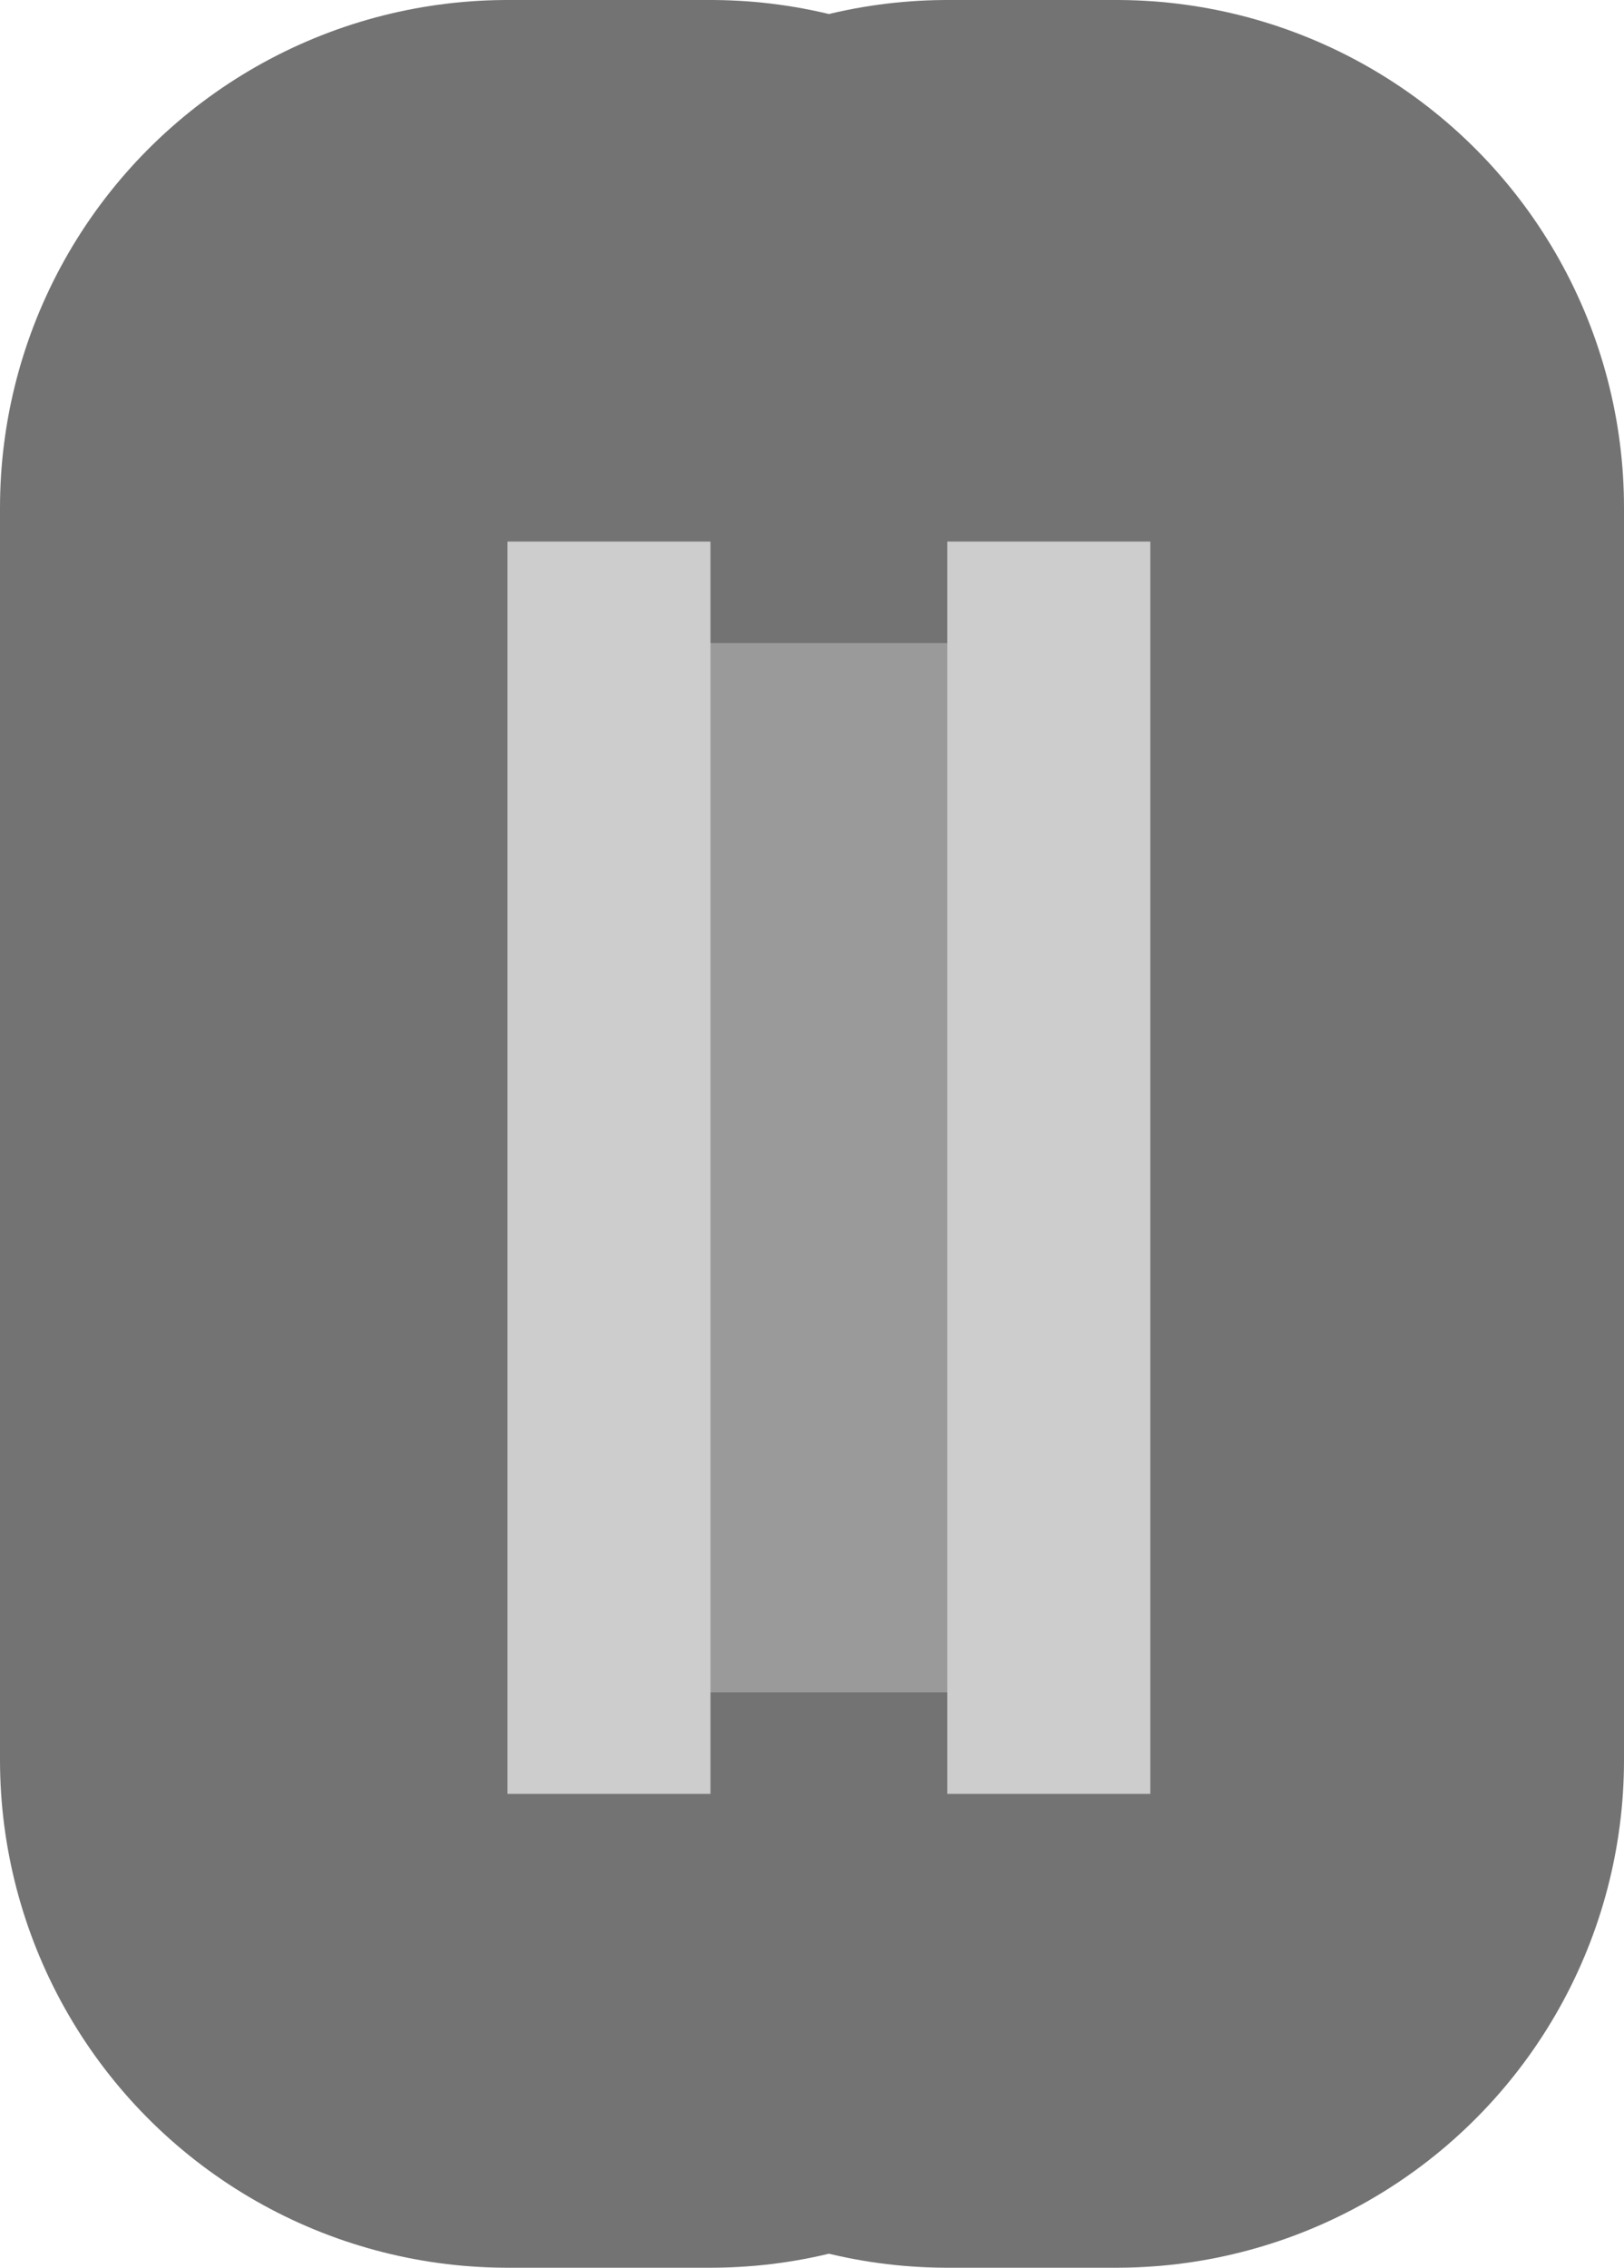 <?xml version="1.0" encoding="UTF-8" standalone="no"?>
<svg xmlns:xlink="http://www.w3.org/1999/xlink" height="3.35px" width="2.4px" xmlns="http://www.w3.org/2000/svg">
  <g transform="matrix(1.0, 0.0, 0.0, 1.0, 1.2, 1.7)">
    <path d="M0.2 0.8 L-0.15 0.8 -0.15 -0.8 0.2 -0.8 0.2 0.8" fill="#9a9a9a" fill-rule="evenodd" stroke="none"/>
    <path d="M0.2 -0.8 L0.2 -0.95 0.45 -0.95 0.45 0.9 0.2 0.9 0.2 0.8 0.2 -0.8 M-0.15 0.8 L-0.15 0.9 -0.45 0.9 -0.45 -0.95 -0.15 -0.95 -0.15 -0.8 -0.15 0.8" fill="#cdcdcd" fill-rule="evenodd" stroke="none"/>
    <path d="M0.2 -0.8 L0.2 -0.95 0.45 -0.95 0.45 0.9 0.2 0.9 0.2 0.8 -0.15 0.8 -0.15 0.9 -0.45 0.9 -0.45 -0.95 -0.15 -0.95 -0.15 -0.8 0.2 -0.8 0.2 0.8 M-0.15 -0.8 L-0.15 0.8" fill="none" stroke="#747373" stroke-linecap="round" stroke-linejoin="round" stroke-width="1.5"/>
    <path d="M0.3 0.8 L-0.3 0.8 -0.3 -0.75 0.3 -0.75 0.3 0.8" fill="#9a9a9a" fill-rule="evenodd" stroke="none"/>
    <path d="M-0.15 0.95 L-0.45 0.95 -0.45 -0.9 -0.15 -0.9 -0.15 0.95" fill="#cdcdcd" fill-rule="evenodd" stroke="none"/>
    <path d="M0.5 0.95 L0.2 0.95 0.2 -0.9 0.5 -0.9 0.5 0.95" fill="#cdcdcd" fill-rule="evenodd" stroke="none"/>
  </g>
</svg>
